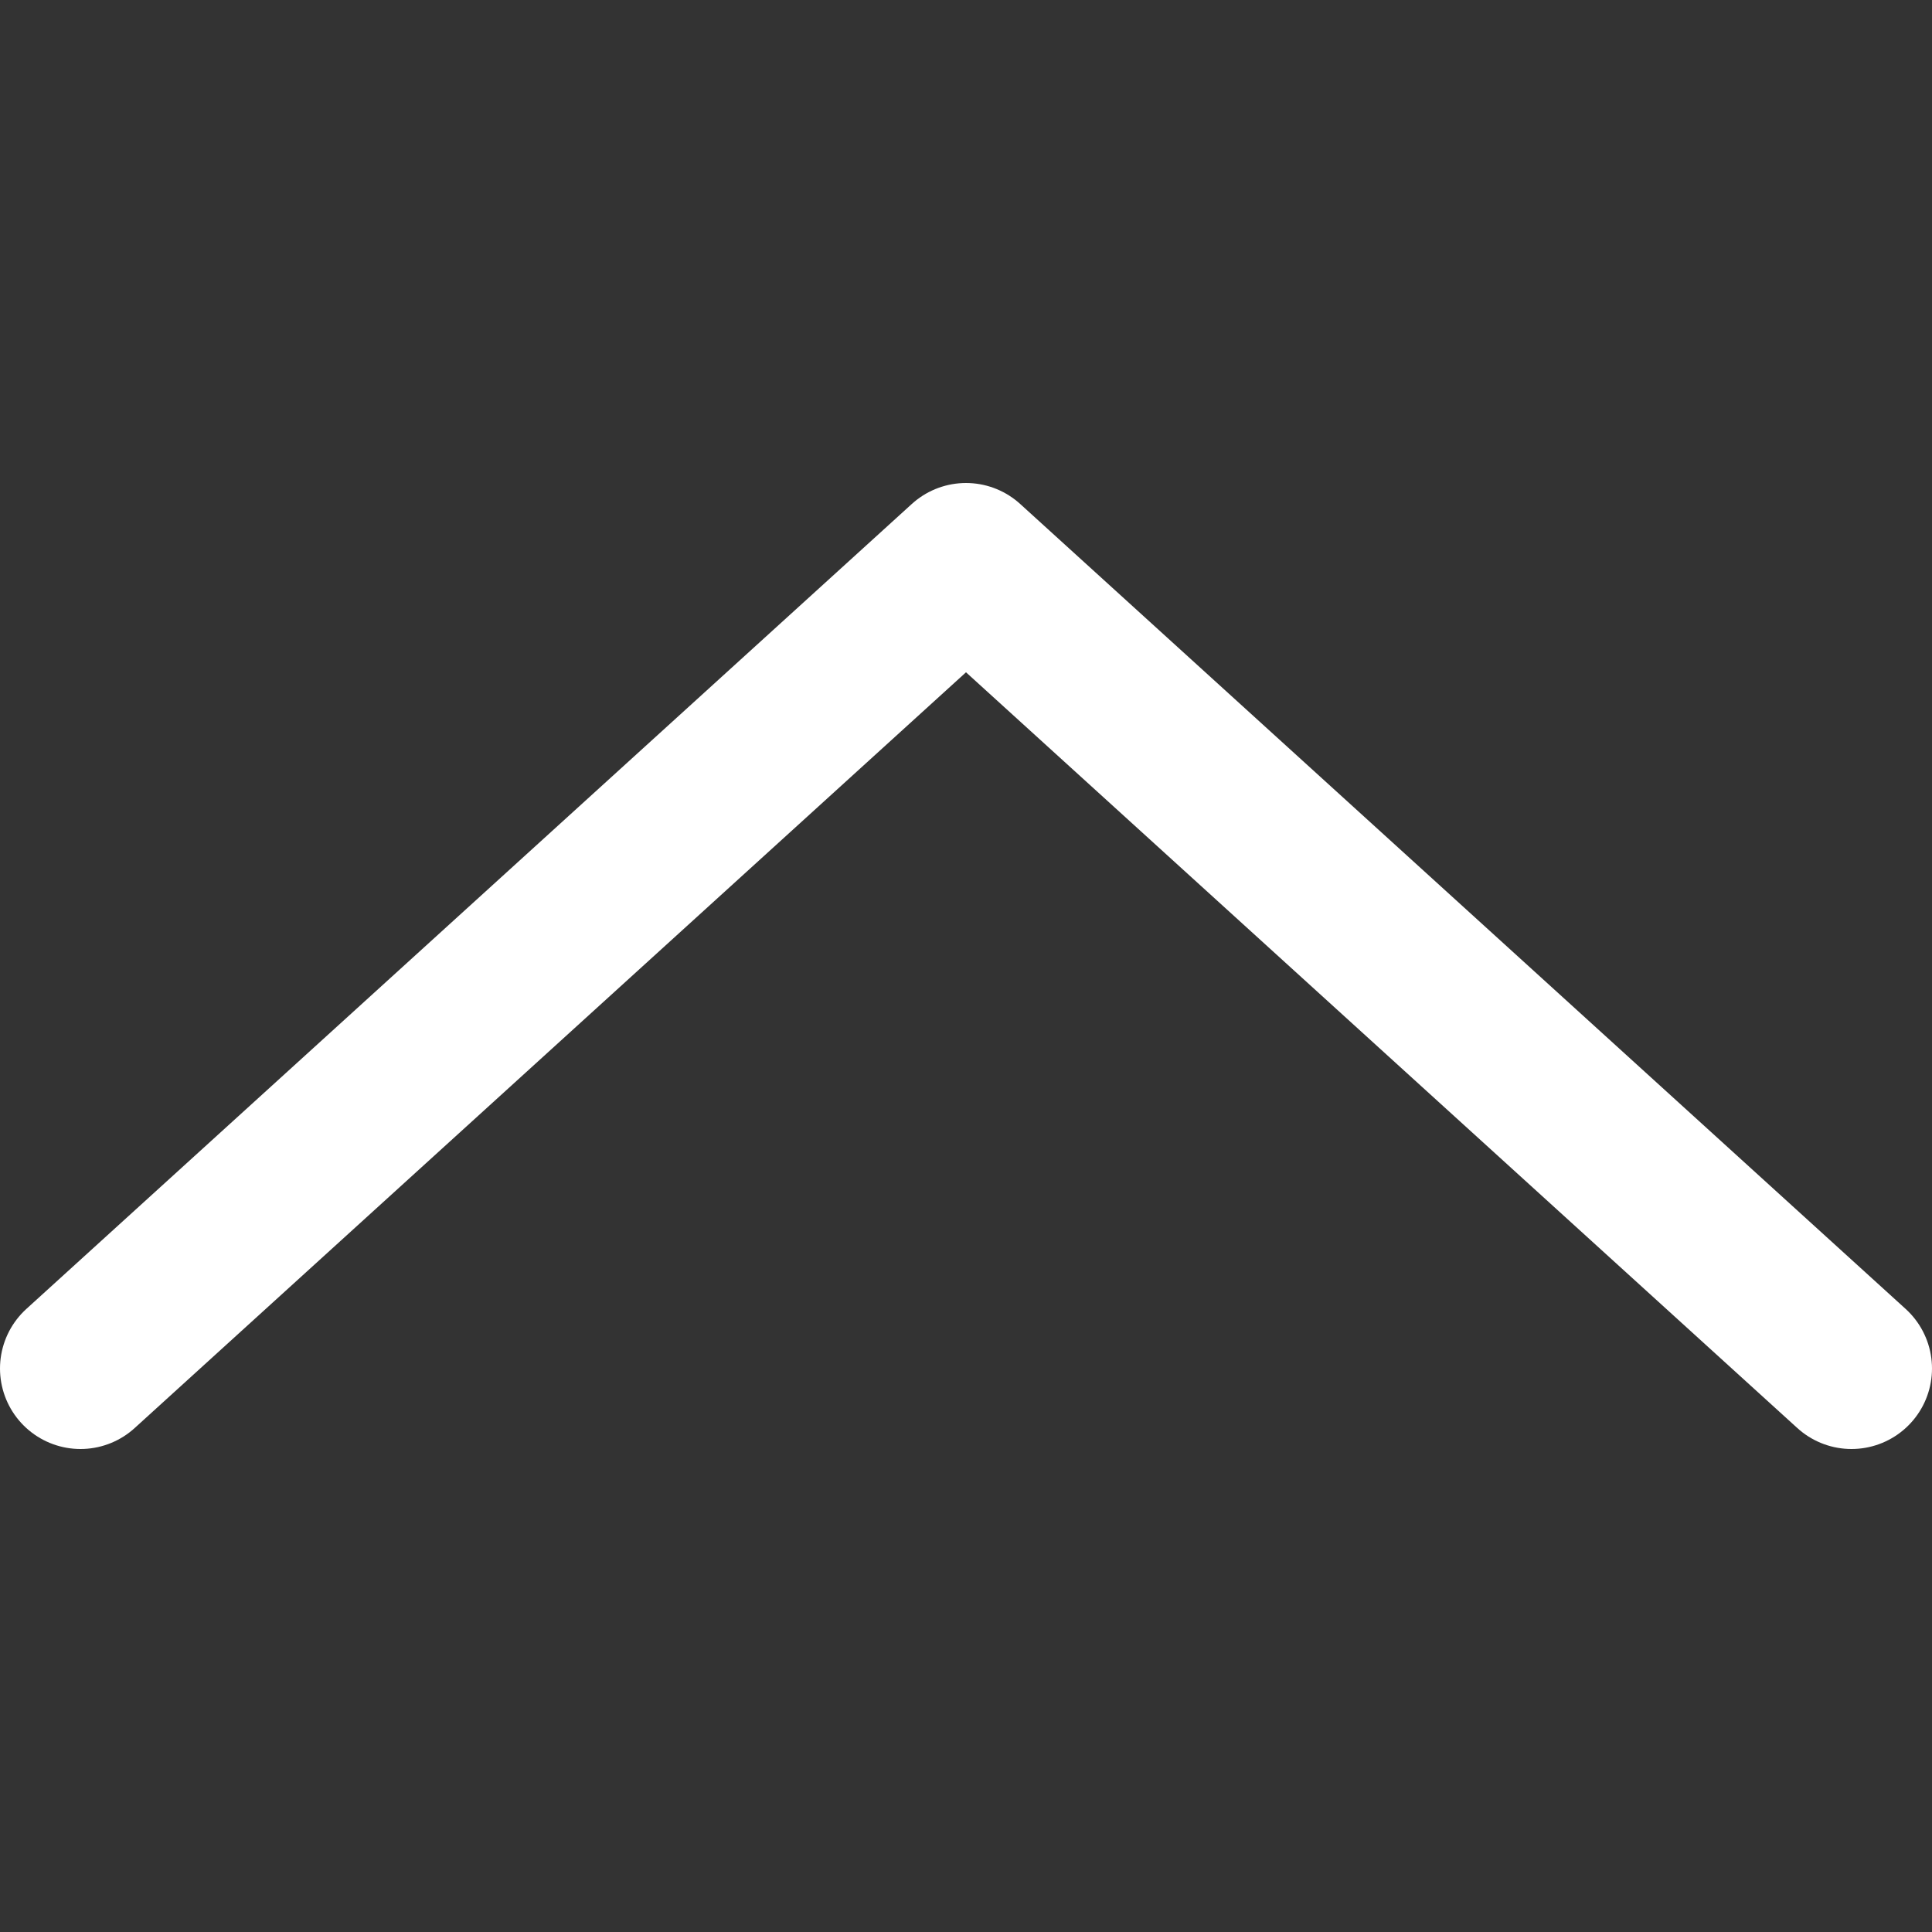 <svg width="24" height="24" viewBox="0 0 24 24" fill="none" xmlns="http://www.w3.org/2000/svg">
<rect x="0" y="0" width="24" height="24" fill="#333333" stroke="none"/>
<path d="M1 17L12 7L23 17" stroke="white" stroke-width="2" stroke-linecap="round" stroke-linejoin="round"/>
</svg>
